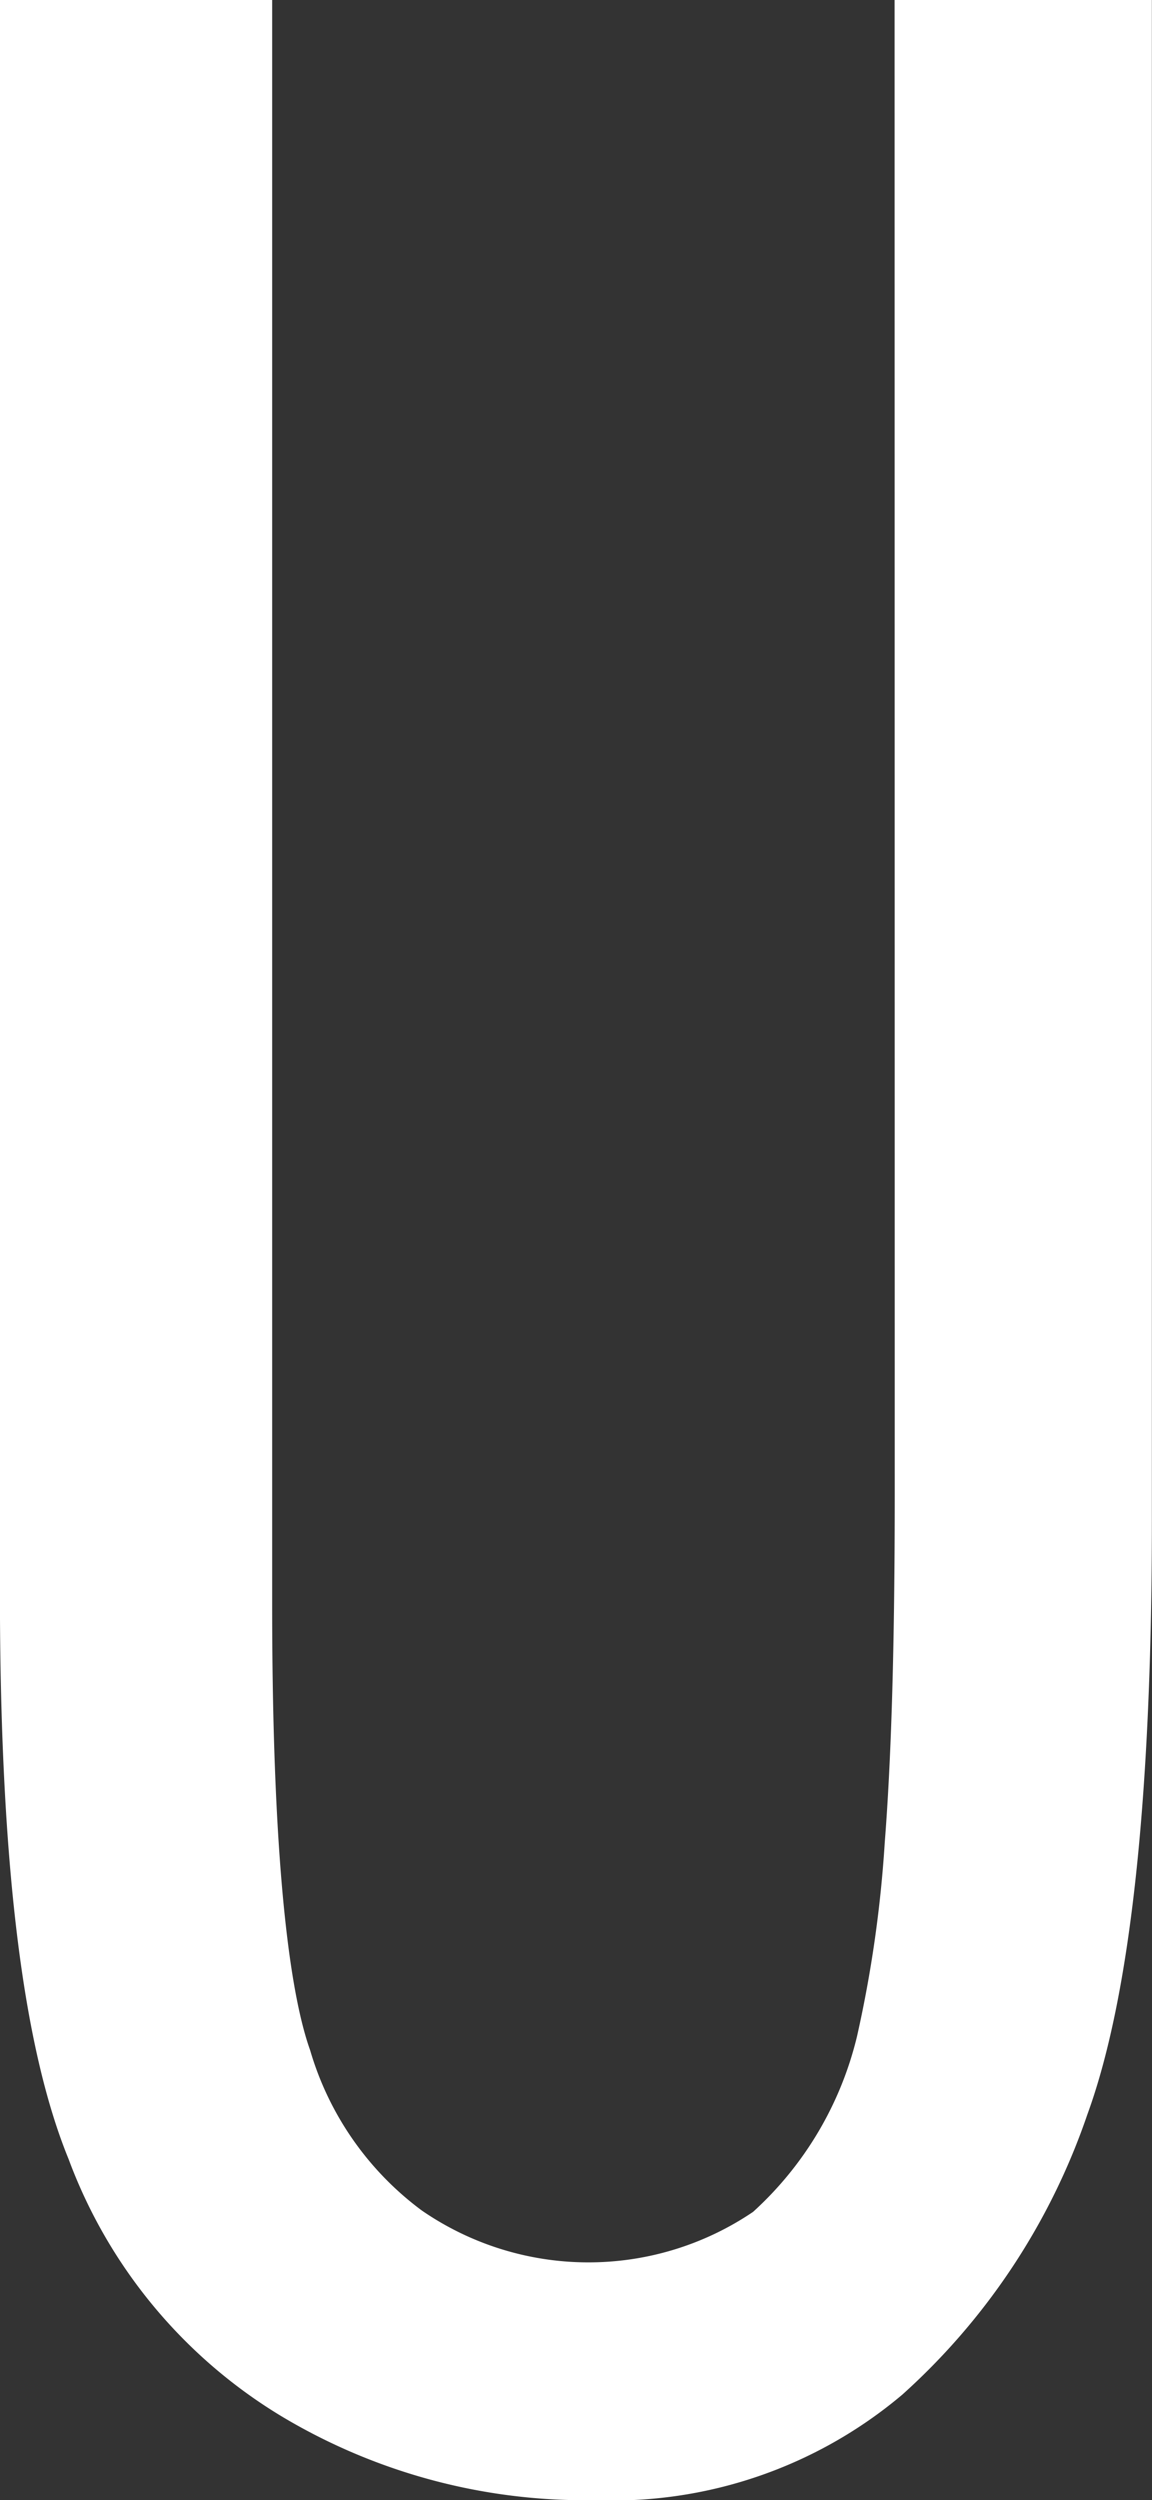 <svg xmlns="http://www.w3.org/2000/svg" width="16.08" height="34.871" viewBox="0 0 16.08 34.871">
  <rect x="0" y="0" width="16.08" height="34.871" fill="#333333" stroke="none"/>
  <path id="Path_49" data-name="Path 49" d="M347.627,423.921c0,2.071-.045,3.66-.139,4.859a17.172,17.172,0,0,1-.387,2.707,4.828,4.828,0,0,1-1.451,2.45,4.1,4.1,0,0,1-4.626-.02,4.273,4.273,0,0,1-1.557-2.234c-.241-.673-.53-2.291-.53-6.212V403.088h-3.8V425.3c0,3.742.314,6.326.958,7.9a7.057,7.057,0,0,0,2.992,3.6,8.246,8.246,0,0,0,4.353,1.158,6.268,6.268,0,0,0,4.292-1.471,9.275,9.275,0,0,0,2.584-3.909c.6-1.643.9-4.419.9-8.27v-21.22h-3.591Z" transform="translate(-335.138 -403.088)" fill="#fff"/>
</svg>
